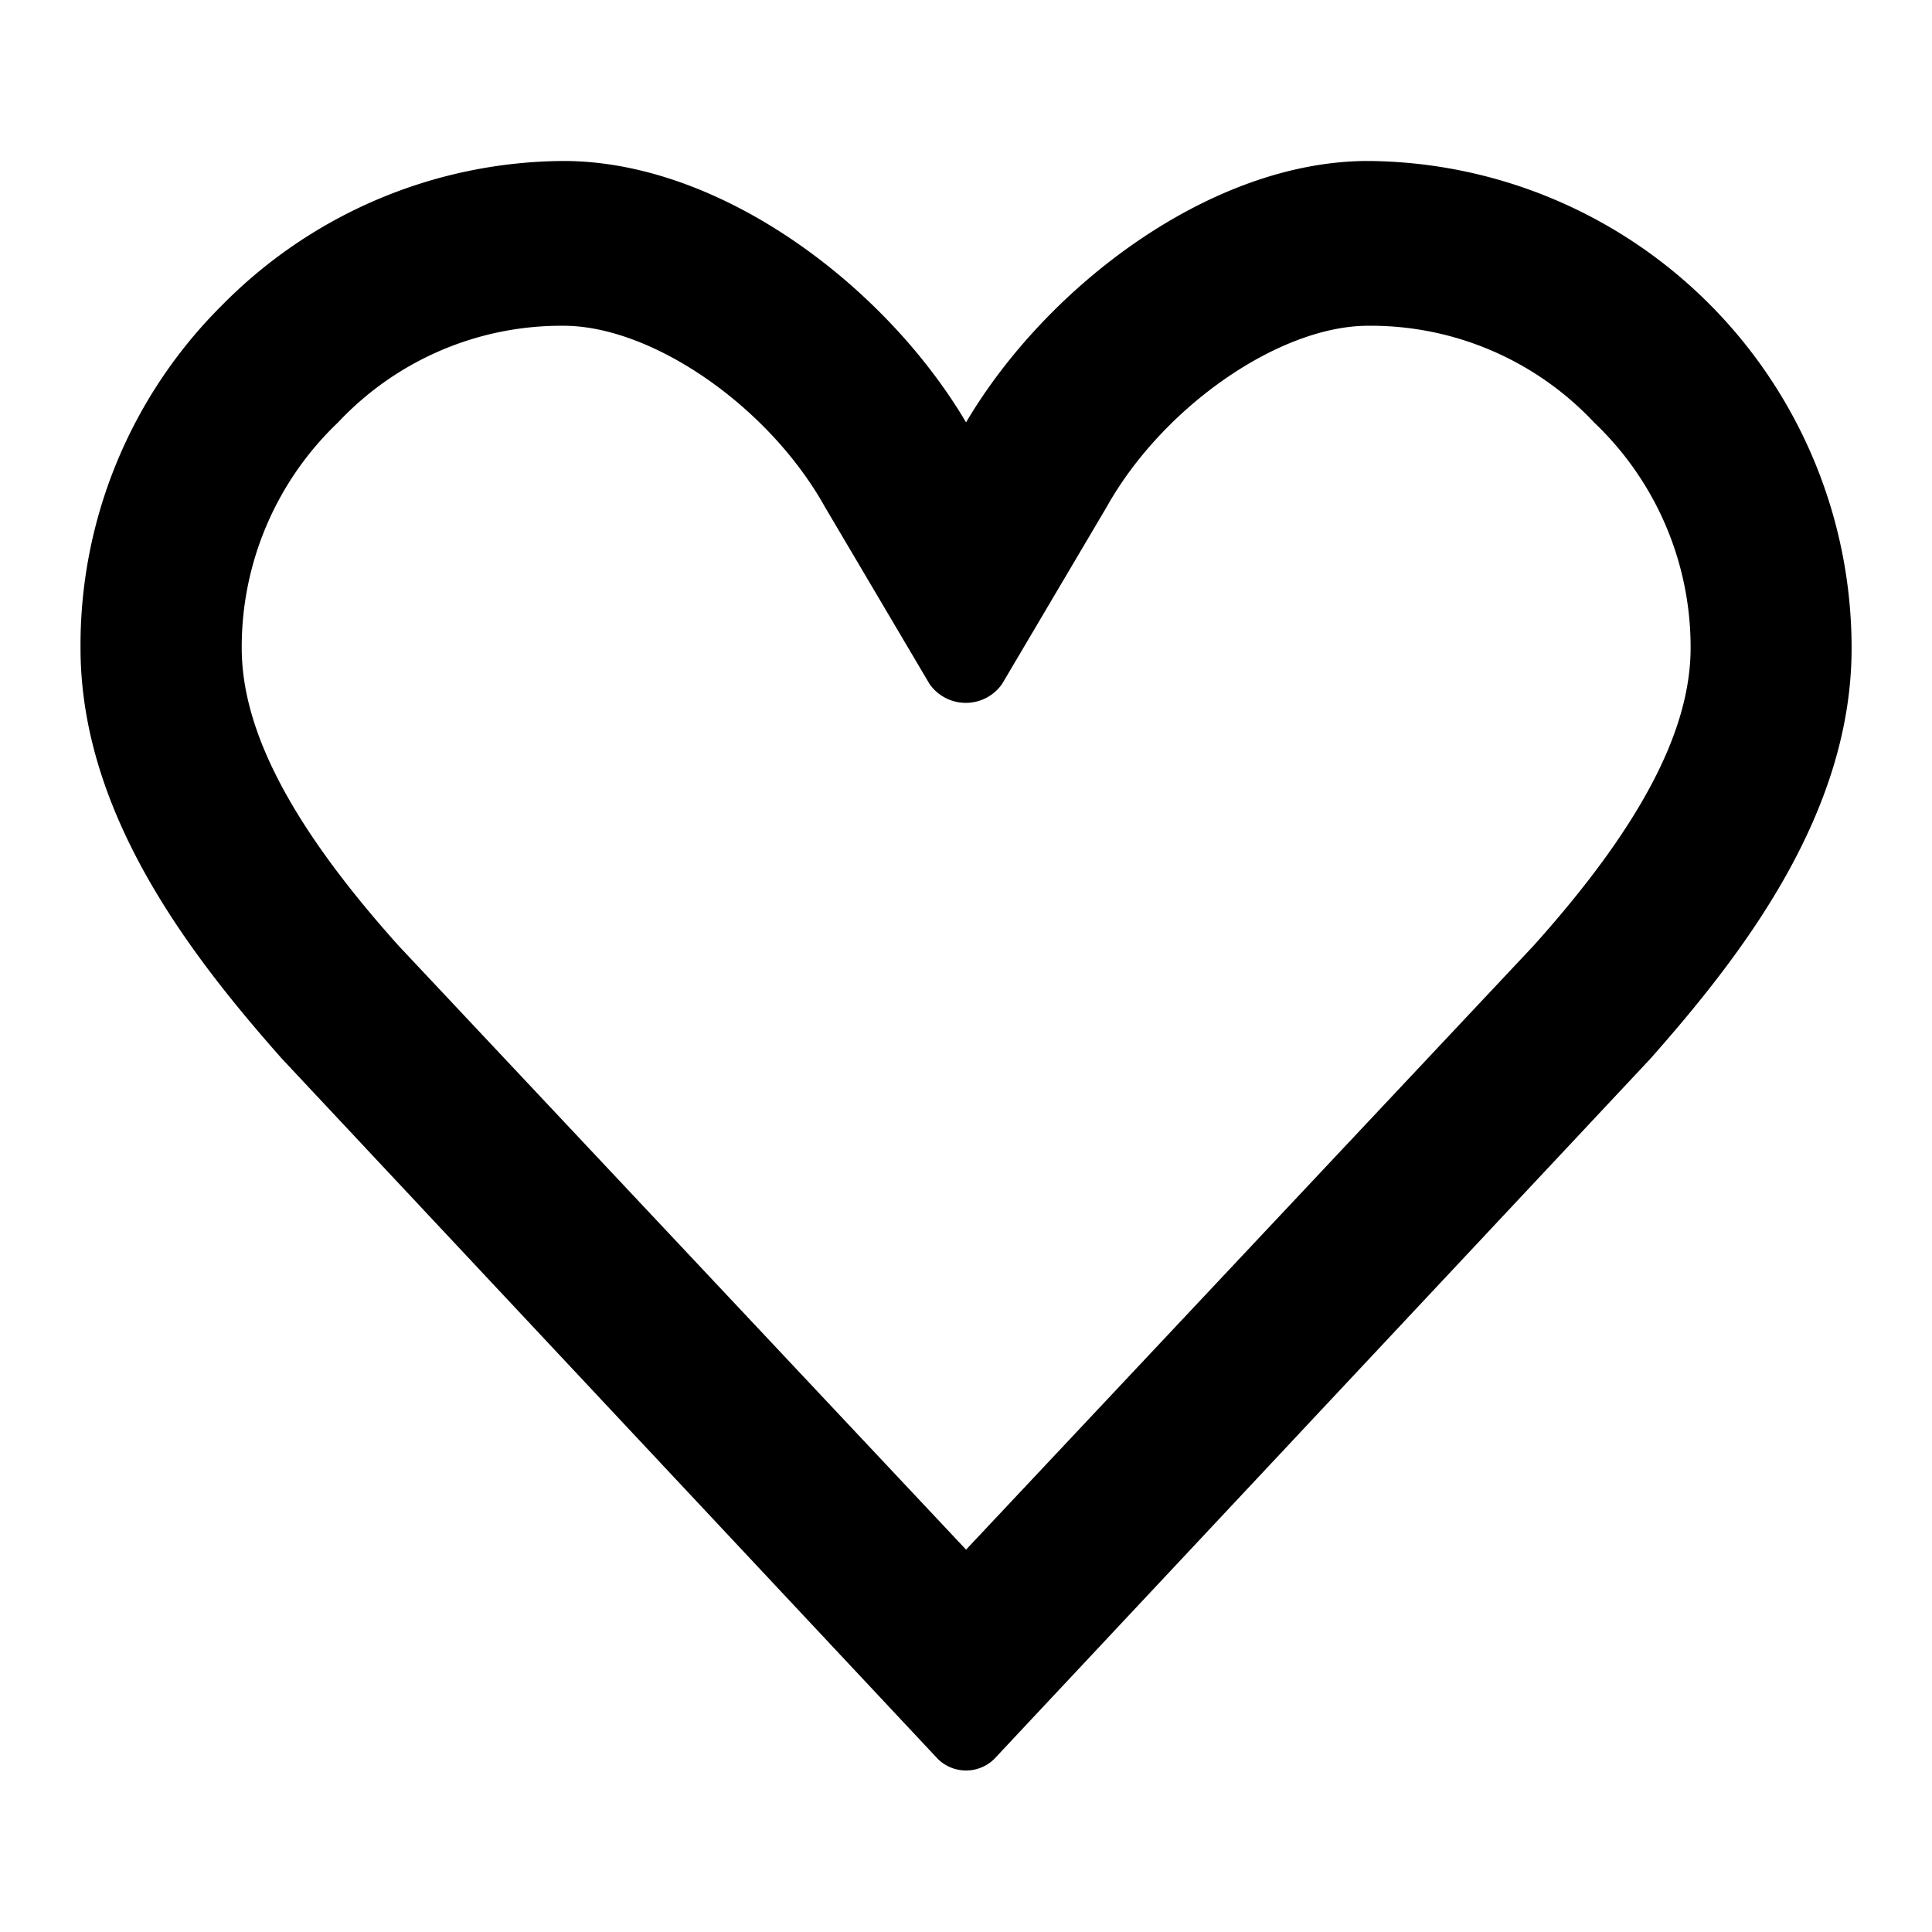<svg xmlns="http://www.w3.org/2000/svg" width="34" height="34" viewBox="0 0 34 34">
  <g id="Layer_2" data-name="Layer 2" transform="translate(0 -0.001)">
    <g id="invisible_box" data-name="invisible box" transform="translate(0 0.001)">
      <rect id="Rectangle_146" data-name="Rectangle 146" width="34" height="34" fill="none"/>
    </g>
    <g id="icons_Q2" data-name="icons Q2" transform="translate(1.417 2.834)">
      <path id="Path_376" data-name="Path 376" d="M24.668,6.9a5.384,5.384,0,0,1,3.967,1.7,5.454,5.454,0,0,1,1.7,3.967c0,1.488-.921,3.188-2.763,5.242L17.584,28.438,7.6,17.813c-1.842-2.054-2.763-3.754-2.763-5.242A5.454,5.454,0,0,1,6.533,8.6,5.384,5.384,0,0,1,10.5,6.9c1.558,0,3.613,1.417,4.6,3.188l1.842,3.117a.779.779,0,0,0,1.275,0l1.842-3.117c.992-1.771,3.046-3.188,4.6-3.188m0-2.9C21.9,4,19,6.2,17.584,8.6,16.167,6.2,13.263,4,10.5,4A8.5,8.5,0,0,0,4.479,6.55,8.43,8.43,0,0,0,2,12.571c0,2.9,1.913,5.384,3.542,7.225L17.088,32.122a.708.708,0,0,0,.992,0L29.626,19.8c1.629-1.842,3.542-4.321,3.542-7.225A8.571,8.571,0,0,0,24.667,4Z" transform="translate(-2 -4)" fill="currentColor"/>
    </g>
  </g>
</svg>

